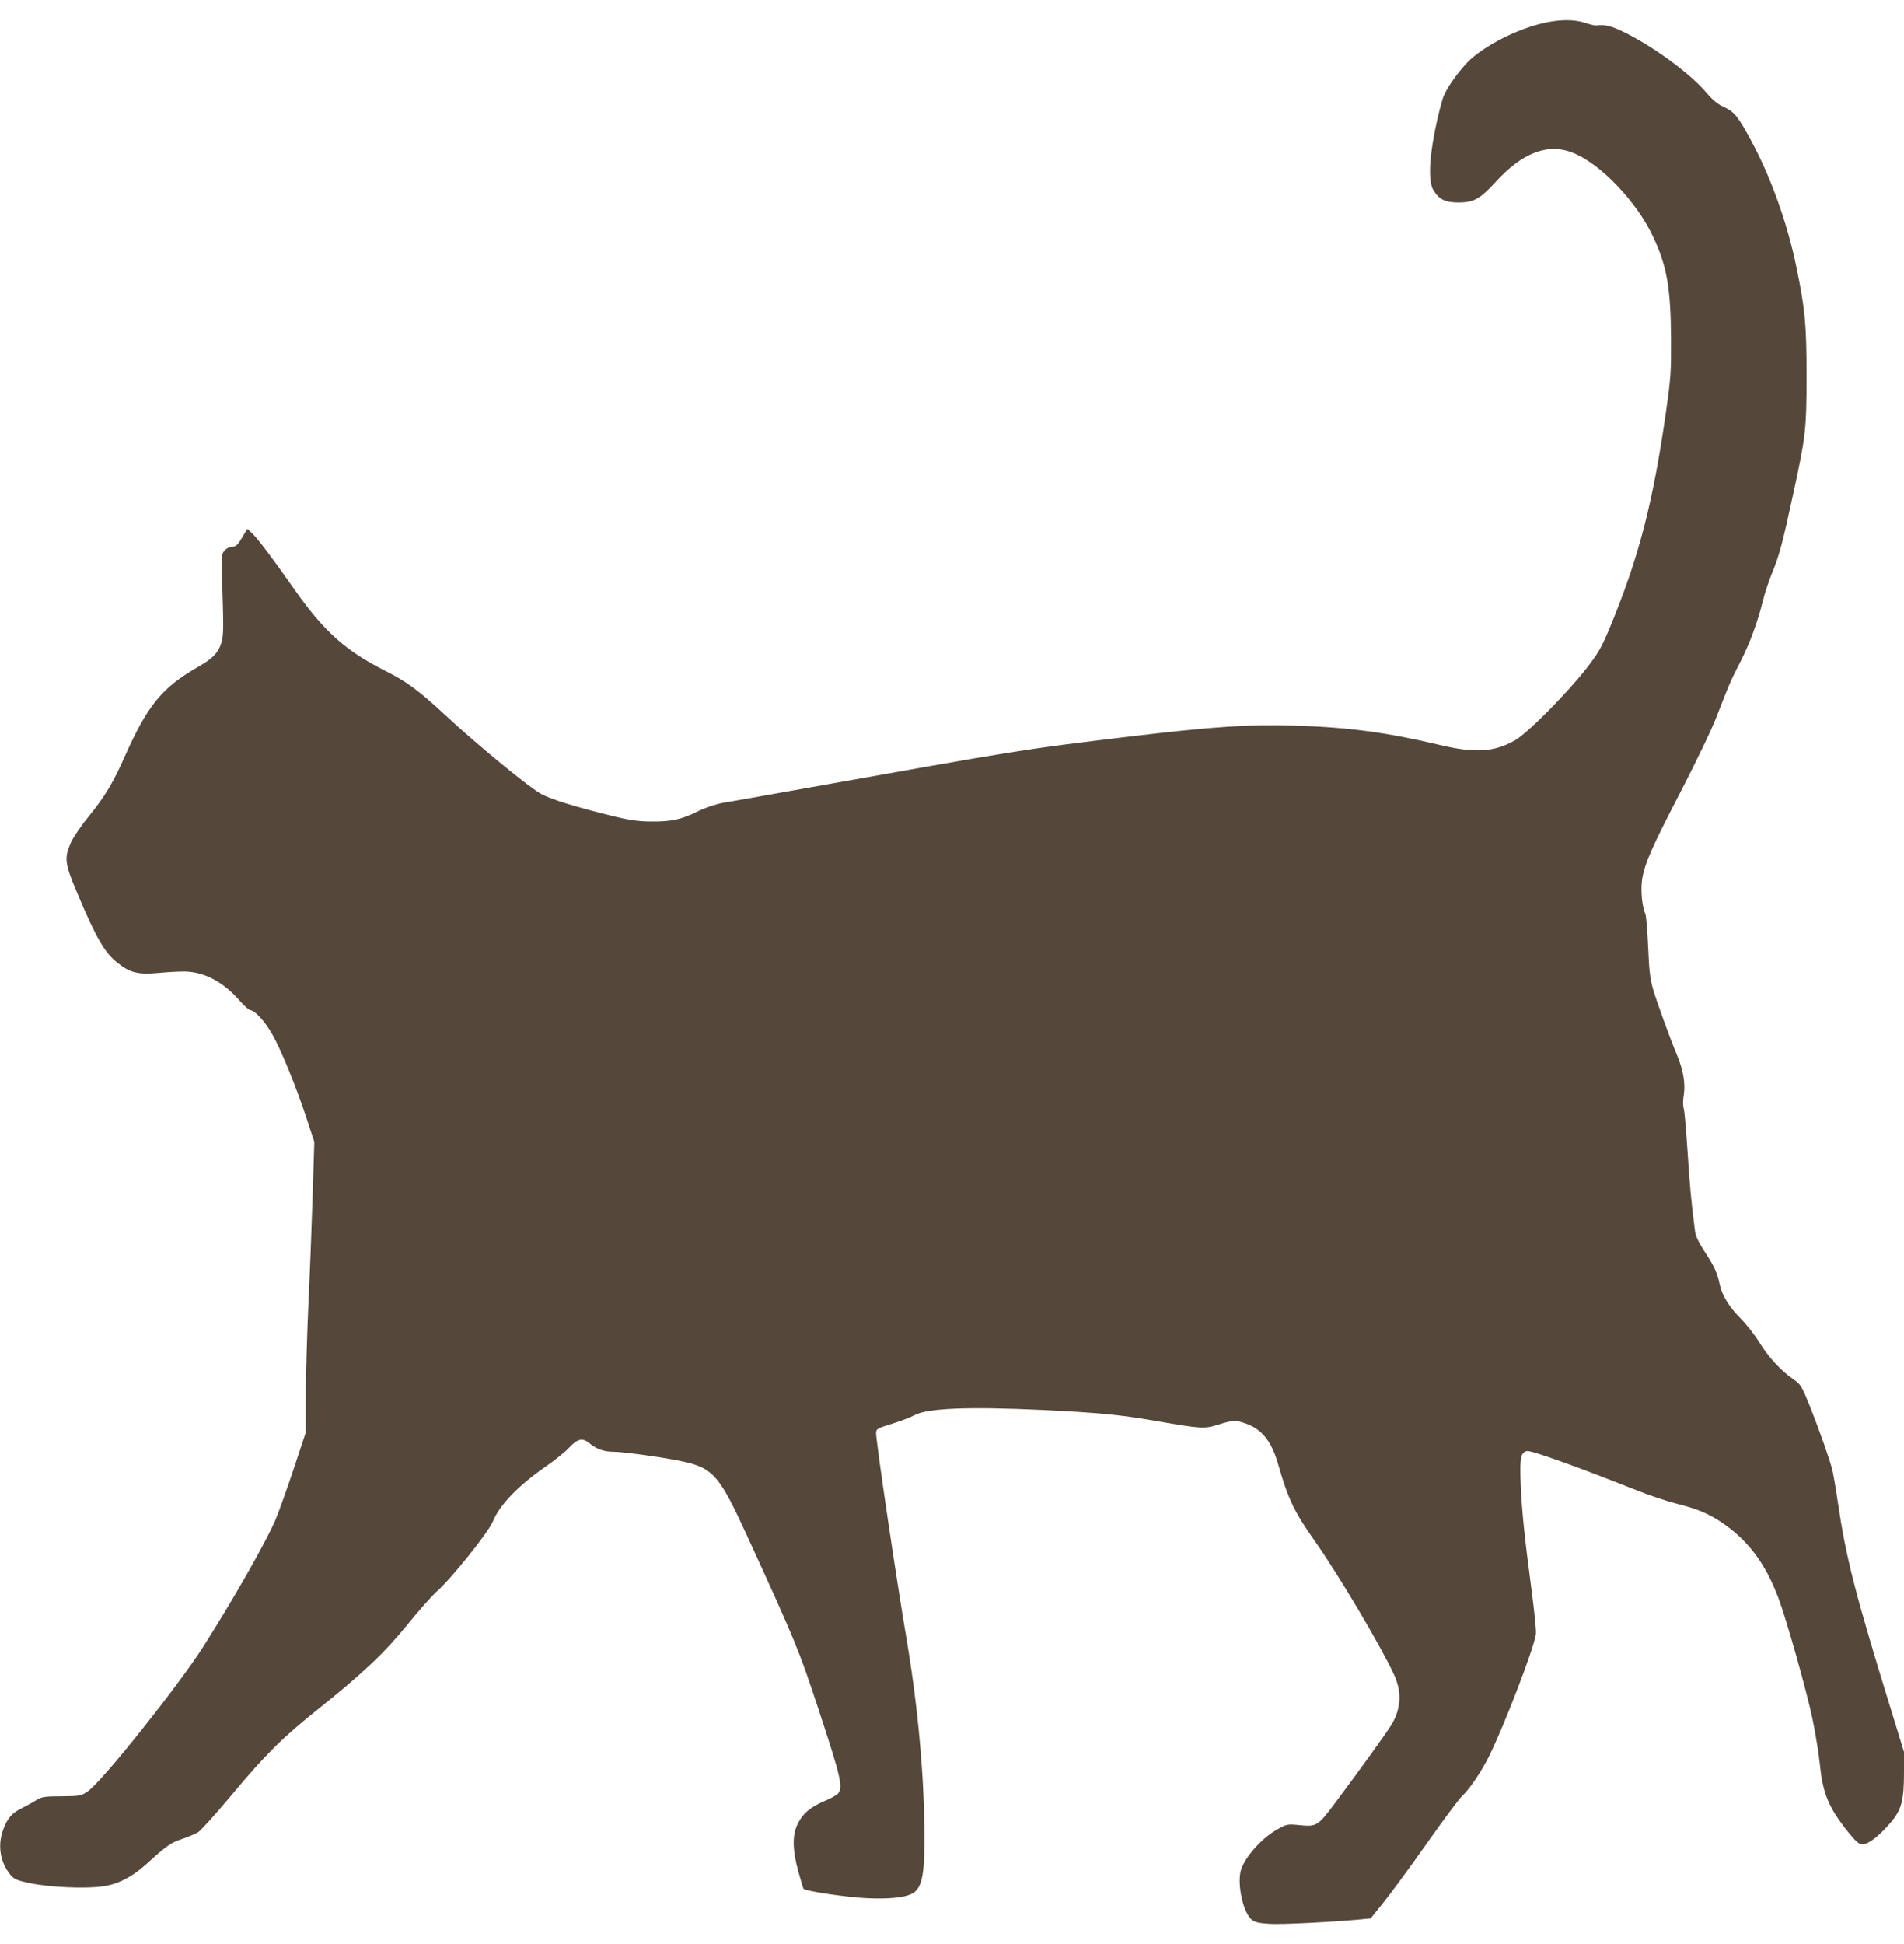 <svg width="48" height="49" viewBox="0 0 48 49" fill="none" xmlns="http://www.w3.org/2000/svg">
<path d="M38.869 0.591C38.239 0.743 37.496 1.118 37.08 1.489C36.836 1.709 36.502 2.162 36.398 2.414C36.349 2.533 36.251 2.909 36.184 3.248C36.026 4.017 36.008 4.581 36.135 4.791C36.278 5.025 36.435 5.103 36.769 5.103C37.151 5.103 37.312 5.011 37.688 4.604C38.374 3.843 39.026 3.596 39.66 3.853C40.35 4.127 41.258 5.08 41.67 5.955C42.023 6.701 42.12 7.265 42.127 8.538C42.131 9.381 42.12 9.523 42.008 10.324C41.67 12.697 41.314 14.062 40.568 15.857C40.373 16.32 40.29 16.466 39.998 16.842C39.484 17.497 38.513 18.477 38.194 18.66C37.669 18.958 37.181 18.99 36.289 18.775C34.976 18.463 33.998 18.33 32.644 18.289C31.489 18.253 30.589 18.312 28.44 18.569C25.762 18.894 25.886 18.871 20.044 19.915C19.2 20.066 18.371 20.213 18.206 20.24C18.041 20.272 17.767 20.364 17.602 20.446C17.179 20.657 16.924 20.712 16.425 20.707C16.095 20.707 15.855 20.671 15.412 20.561C14.453 20.323 13.928 20.158 13.65 20.016C13.361 19.865 12.03 18.775 11.201 18.001C10.556 17.405 10.249 17.176 9.727 16.915C8.7 16.398 8.164 15.912 7.402 14.827C6.896 14.103 6.491 13.567 6.36 13.443L6.236 13.329L6.098 13.558C5.989 13.741 5.94 13.782 5.85 13.782C5.786 13.782 5.704 13.823 5.659 13.879C5.576 13.979 5.576 13.998 5.606 14.831C5.64 15.889 5.636 16.04 5.569 16.237C5.49 16.466 5.348 16.608 4.969 16.823C4.091 17.327 3.716 17.785 3.154 19.049C2.839 19.755 2.644 20.076 2.239 20.575C2.044 20.813 1.845 21.106 1.785 21.243C1.616 21.633 1.631 21.761 1.946 22.508C2.426 23.648 2.636 24.01 2.966 24.271C3.277 24.518 3.484 24.569 3.99 24.523C4.219 24.5 4.519 24.486 4.657 24.486C5.141 24.495 5.61 24.738 6.015 25.192C6.146 25.343 6.281 25.462 6.311 25.462C6.42 25.462 6.679 25.741 6.862 26.066C7.084 26.451 7.485 27.436 7.744 28.233L7.924 28.782L7.879 30.225C7.853 31.017 7.808 32.213 7.774 32.882C7.744 33.55 7.714 34.549 7.71 35.103L7.706 36.111L7.395 37.05C7.223 37.567 7.016 38.14 6.938 38.323C6.679 38.914 5.861 40.347 5.126 41.501C4.496 42.491 2.599 44.872 2.224 45.143C2.051 45.266 2.021 45.271 1.556 45.276C1.133 45.276 1.046 45.289 0.911 45.376C0.825 45.431 0.664 45.518 0.555 45.573C0.304 45.692 0.176 45.839 0.075 46.132C-0.064 46.521 0.007 46.943 0.259 47.249C0.352 47.364 0.424 47.396 0.757 47.465C1.252 47.57 2.171 47.611 2.606 47.543C2.985 47.488 3.326 47.309 3.675 46.998C4.204 46.517 4.301 46.448 4.59 46.352C4.751 46.297 4.935 46.219 4.999 46.178C5.066 46.136 5.441 45.72 5.831 45.253C6.705 44.208 7.125 43.791 8.044 43.059C9.154 42.17 9.705 41.648 10.275 40.943C10.553 40.599 10.883 40.228 11.006 40.118C11.374 39.793 12.315 38.62 12.424 38.35C12.596 37.929 13.061 37.448 13.766 36.958C13.984 36.807 14.242 36.601 14.336 36.5C14.561 36.257 14.685 36.23 14.865 36.381C15.045 36.527 15.225 36.592 15.476 36.592C15.727 36.592 16.886 36.756 17.269 36.848C17.981 37.013 18.15 37.214 18.832 38.703C20.066 41.401 20.134 41.566 20.621 43.04C21.199 44.794 21.262 45.06 21.124 45.211C21.086 45.253 20.933 45.335 20.779 45.399C20.426 45.55 20.231 45.715 20.108 45.976C19.969 46.26 19.976 46.631 20.13 47.185C20.19 47.405 20.246 47.593 20.258 47.607C20.302 47.666 21.386 47.827 21.881 47.845C22.515 47.872 22.931 47.813 23.078 47.671C23.25 47.506 23.306 47.185 23.306 46.347C23.306 44.831 23.145 43.036 22.86 41.346C22.598 39.807 22.087 36.358 22.087 36.124C22.087 36.014 22.11 36.001 22.489 35.886C22.706 35.817 22.961 35.721 23.051 35.671C23.37 35.492 24.409 35.451 26.288 35.538C27.69 35.607 28.223 35.657 29.1 35.808C30.289 36.014 30.356 36.019 30.709 35.909C31.069 35.794 31.163 35.79 31.414 35.882C31.826 36.033 32.062 36.335 32.231 36.935C32.468 37.769 32.633 38.112 33.127 38.813C33.716 39.642 34.804 41.474 35.141 42.202C35.34 42.633 35.325 43.036 35.1 43.439C34.999 43.617 34.282 44.611 33.638 45.472C33.225 46.022 33.188 46.045 32.771 46.004C32.445 45.972 32.441 45.972 32.149 46.141C31.766 46.37 31.343 46.865 31.275 47.172C31.192 47.543 31.35 48.225 31.56 48.39C31.631 48.45 31.759 48.477 32.01 48.491C32.325 48.509 33.585 48.445 34.275 48.381L34.556 48.353L34.875 47.955C35.051 47.74 35.539 47.075 35.955 46.485C36.371 45.894 36.78 45.344 36.859 45.271C37.046 45.097 37.339 44.666 37.534 44.277C37.913 43.517 38.666 41.561 38.719 41.194C38.734 41.117 38.681 40.613 38.61 40.072C38.43 38.712 38.366 38.085 38.336 37.393C38.314 36.738 38.333 36.623 38.49 36.573C38.584 36.546 39.761 36.967 41.19 37.535C41.539 37.677 42.019 37.837 42.259 37.897C42.784 38.03 43.057 38.144 43.384 38.359C44.062 38.813 44.498 39.39 44.831 40.269C45.034 40.805 45.544 42.61 45.69 43.311C45.765 43.668 45.851 44.194 45.881 44.483C45.953 45.211 46.11 45.578 46.59 46.173C46.796 46.43 46.864 46.485 46.961 46.485C47.108 46.485 47.389 46.265 47.678 45.921C47.94 45.605 48 45.376 48 44.671V44.158L47.734 43.292C46.766 40.159 46.545 39.303 46.331 37.856C46.279 37.503 46.215 37.136 46.193 37.05C46.129 36.788 45.87 36.056 45.634 35.46C45.42 34.929 45.401 34.897 45.21 34.764C44.903 34.553 44.587 34.214 44.347 33.825C44.227 33.633 44.014 33.362 43.871 33.221C43.586 32.937 43.406 32.639 43.35 32.359C43.294 32.085 43.219 31.92 42.975 31.549C42.821 31.315 42.75 31.159 42.731 31.031C42.638 30.308 42.596 29.859 42.544 29.034C42.51 28.517 42.469 28.031 42.45 27.953C42.424 27.866 42.424 27.733 42.45 27.582C42.491 27.303 42.435 26.973 42.278 26.593C42.097 26.163 41.771 25.26 41.674 24.935C41.599 24.669 41.576 24.482 41.55 23.872C41.531 23.469 41.501 23.098 41.483 23.048C41.396 22.851 41.359 22.448 41.396 22.178C41.46 21.77 41.636 21.367 42.379 19.938C42.784 19.15 43.151 18.39 43.282 18.046C43.579 17.277 43.642 17.126 43.886 16.659C44.108 16.224 44.314 15.669 44.441 15.147C44.486 14.964 44.591 14.639 44.681 14.424C44.858 13.998 44.94 13.686 45.221 12.385C45.521 10.998 45.544 10.814 45.544 9.477C45.544 8.176 45.506 7.782 45.281 6.701C45.053 5.611 44.648 4.475 44.16 3.569C43.822 2.941 43.725 2.817 43.462 2.698C43.301 2.625 43.174 2.52 43.016 2.332C42.623 1.865 41.685 1.173 40.954 0.816C40.605 0.646 40.474 0.614 40.237 0.642C40.208 0.646 40.08 0.614 39.956 0.573C39.671 0.482 39.296 0.486 38.869 0.591Z" fill="#55473A"/>
</svg>
